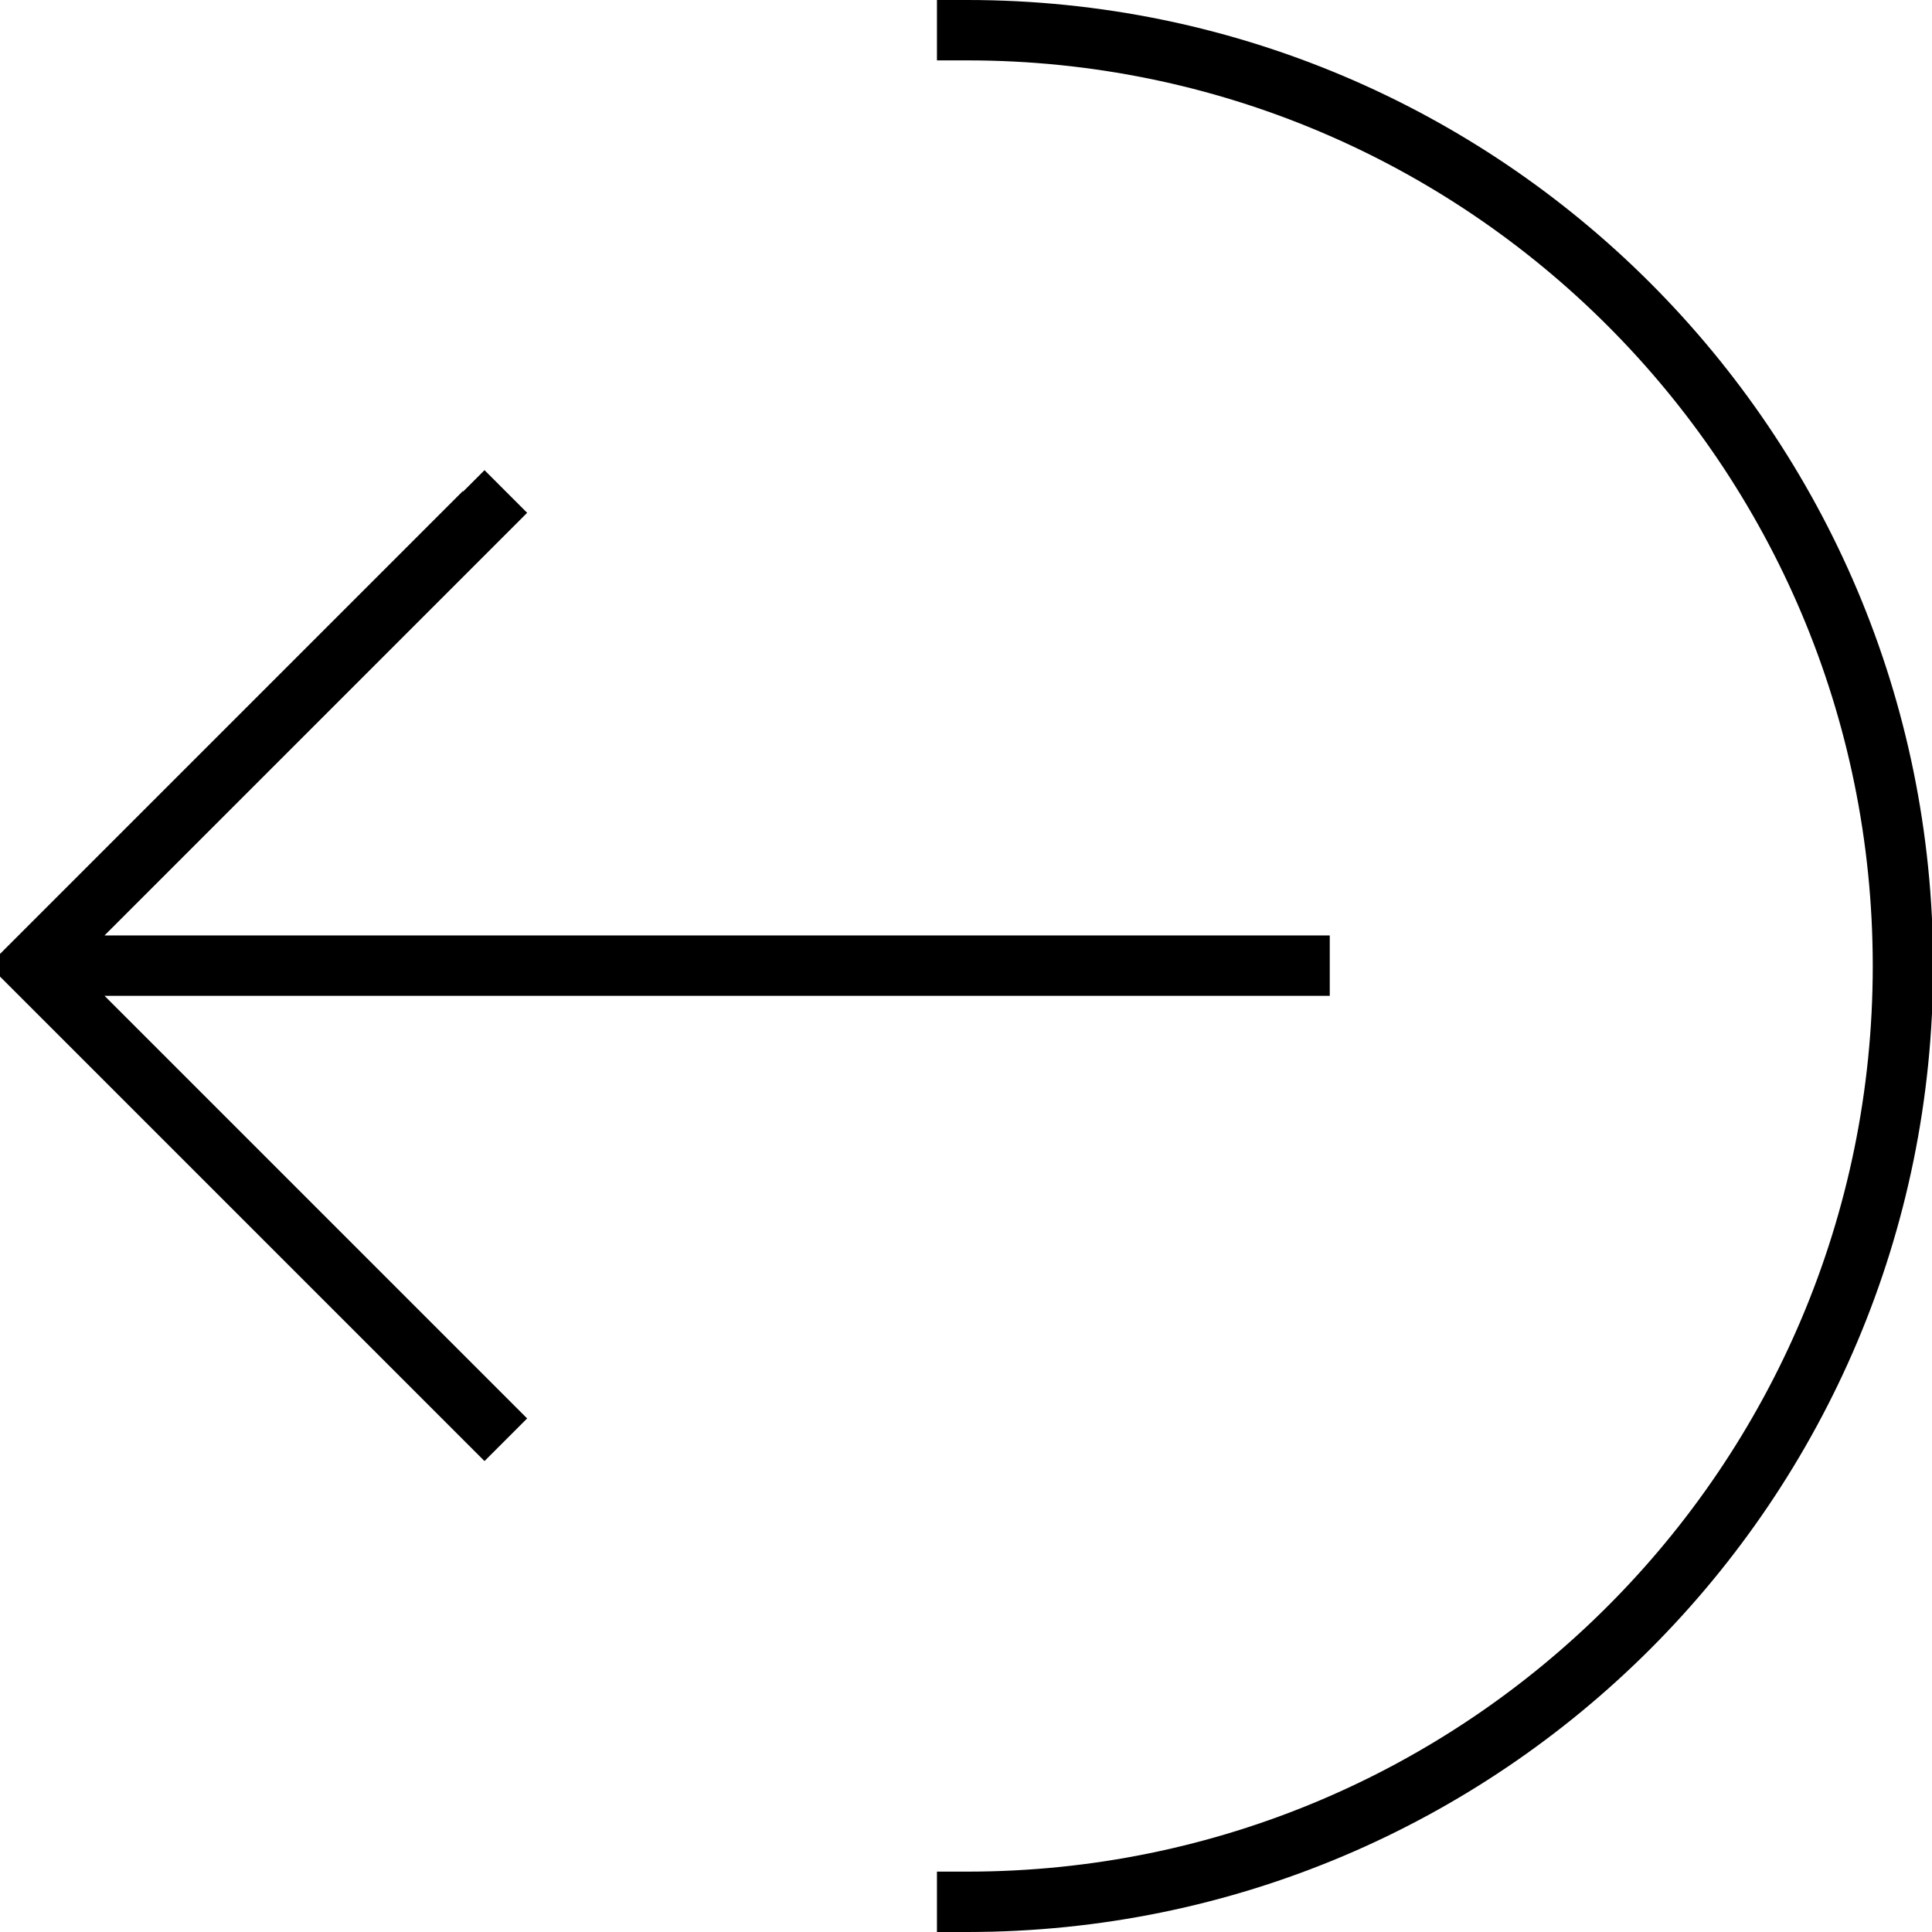 <svg xmlns="http://www.w3.org/2000/svg" viewBox="0 0 512 512"><!--! Font Awesome Pro 7.1.0 by @fontawesome - https://fontawesome.com License - https://fontawesome.com/license (Commercial License) Copyright 2025 Fonticons, Inc. --><path opacity=".4" fill="currentColor" d=""/><path fill="currentColor" d="M496.3 256c0-132.5-107.4-240-240-240l-8 0 0-16 8 0c141.4 0 256 114.6 256 256s-114.6 256-256 256l-8 0 0-16 8 0c132.6 0 240-107.5 240-240zM122.7 130.3l5.7-5.7 11.3 11.3-5.7 5.7-106.3 106.3 324.7 0 0 16-324.7 0 106.3 106.3 5.7 5.7-11.3 11.3-5.7-5.7-120-120-5.7-5.7 5.7-5.7 120-120z"/></svg>